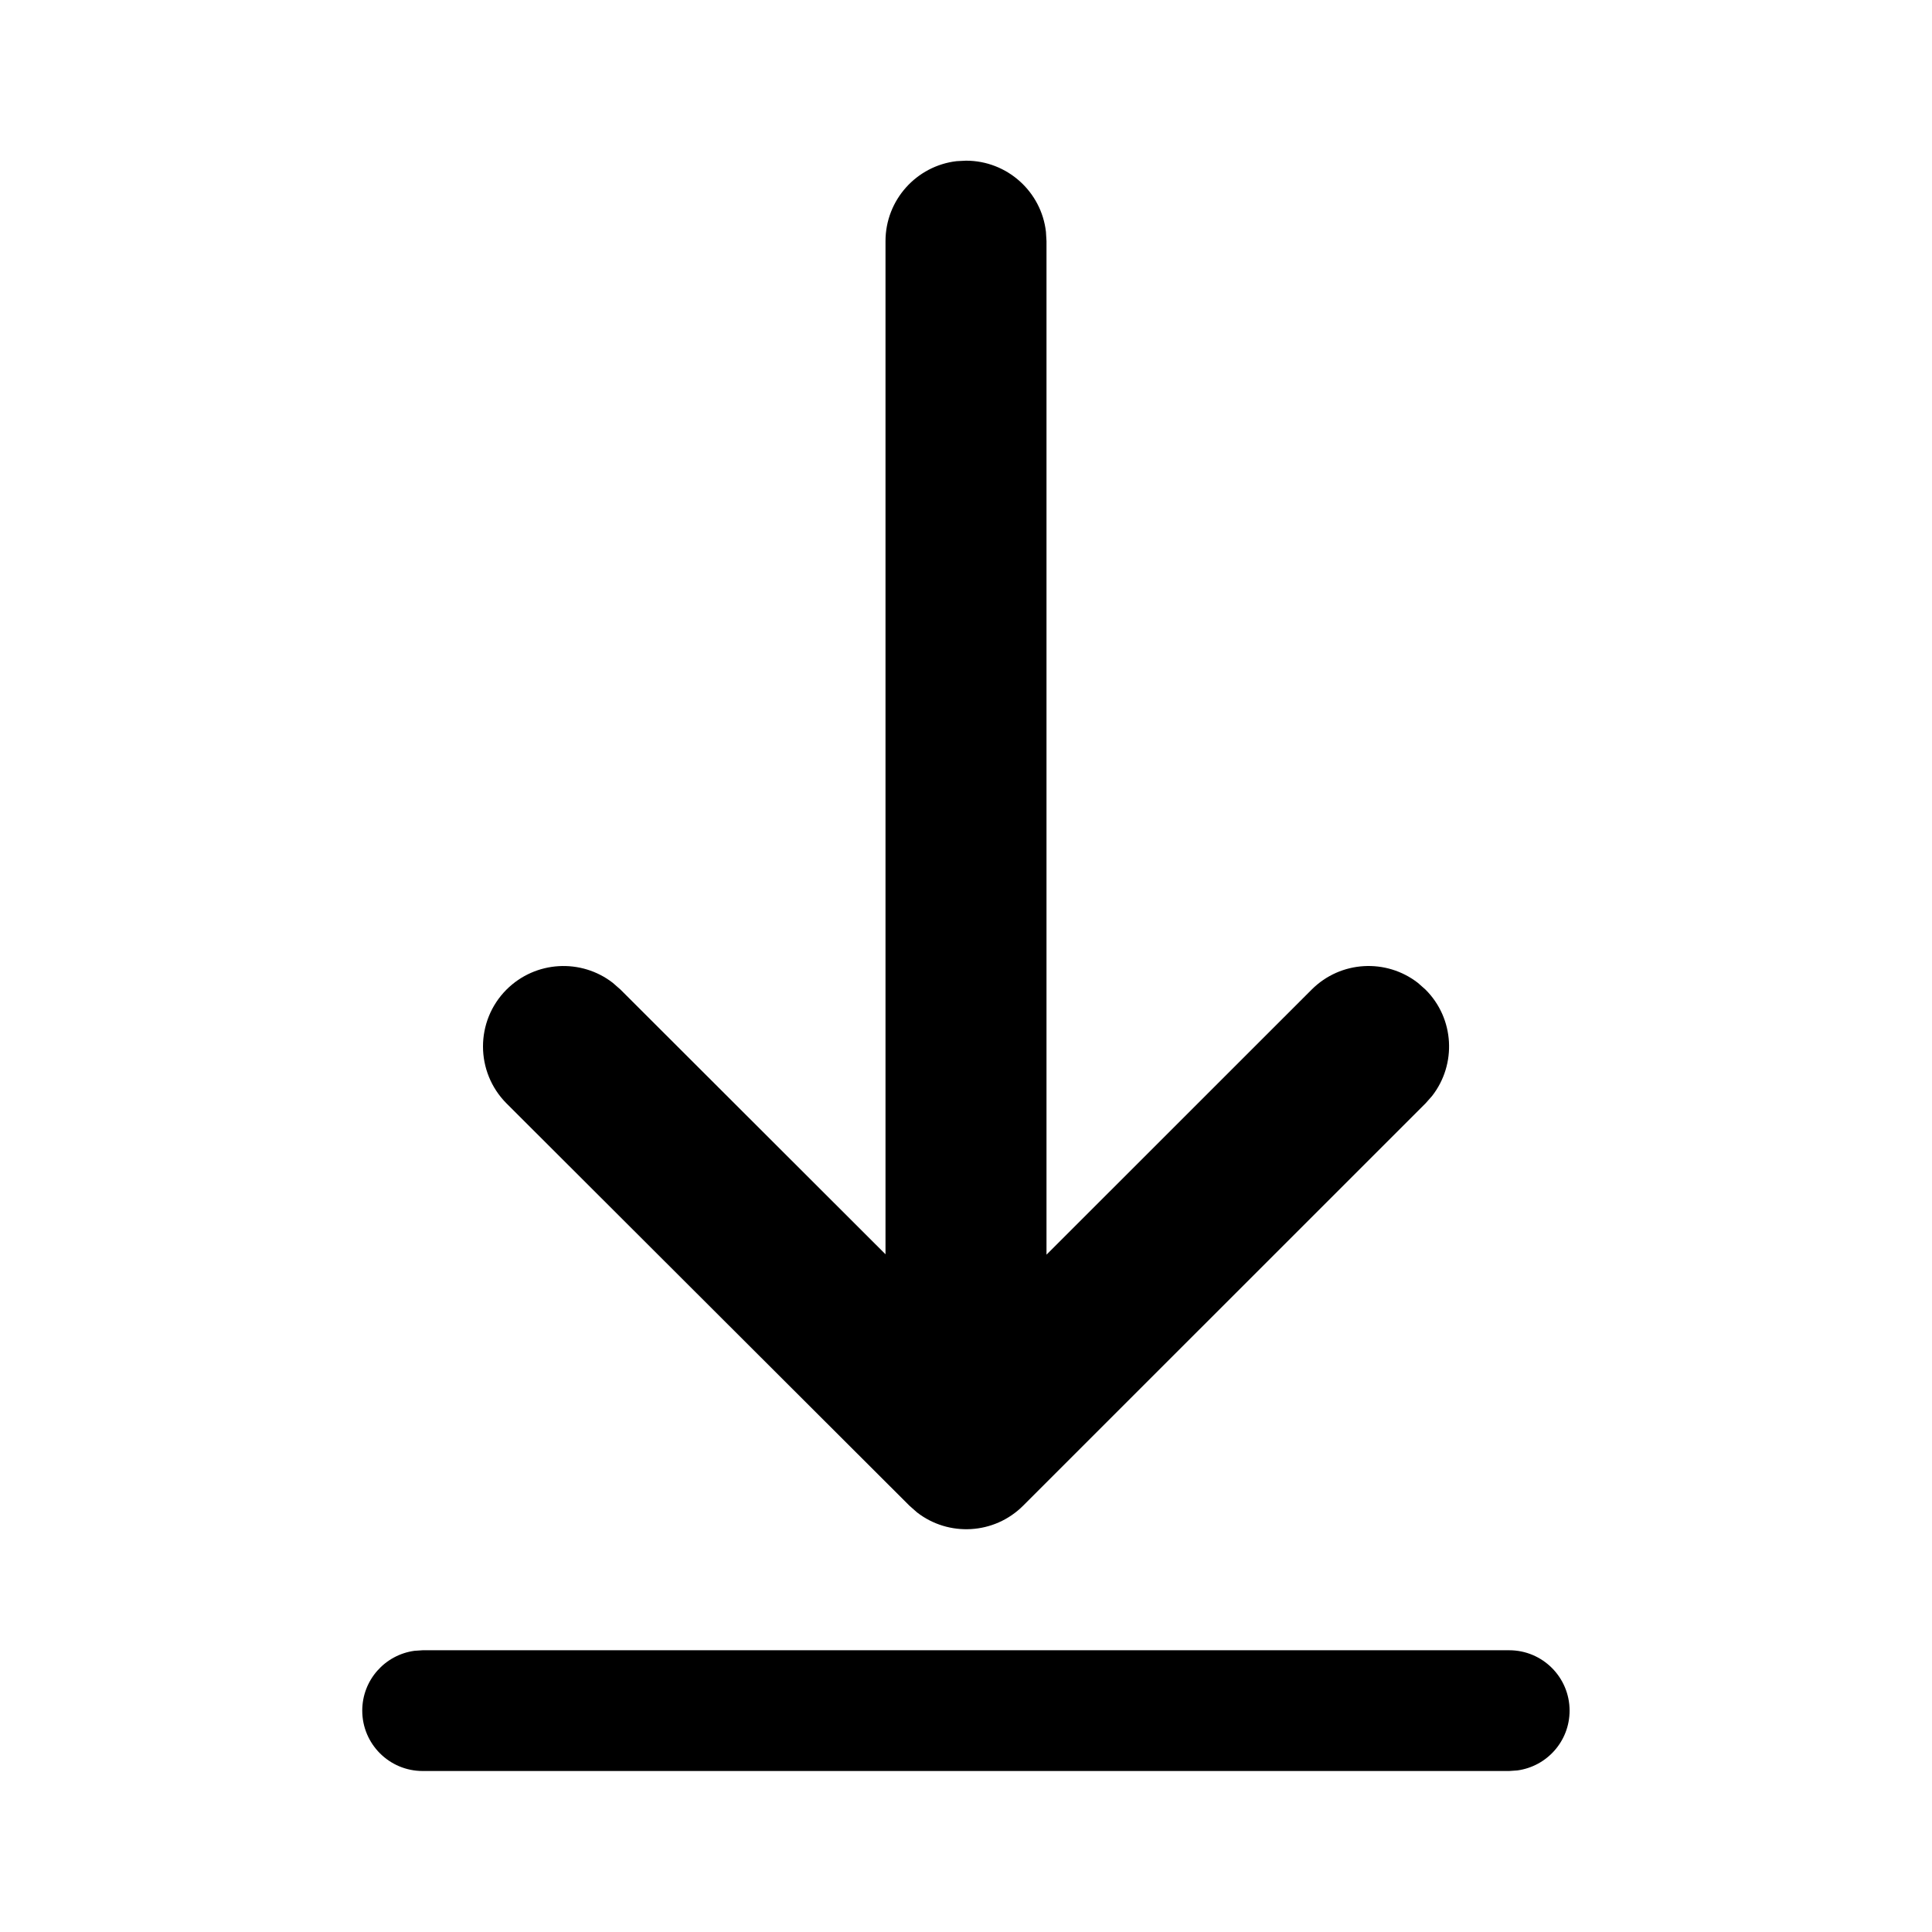 <?xml version="1.0" encoding="UTF-8"?>
<svg   viewBox="0 0 24 24" version="1.1" xmlns="http://www.w3.org/2000/svg" xmlns:xlink="http://www.w3.org/1999/xlink">
    <!-- Generator: Sketch 64 (93537) - https://sketch.com -->
    <title>ic_fluent_arrow_download_24_filled</title>
    <desc>Created with Sketch.</desc>
    <g id="🔍-System-Icons" stroke="none" stroke-width="1" fill="none" fill-rule="evenodd">
        <g id="ic_fluent_arrow_download_24_filled" fill="currentColor" fill-rule="nonzero">
            <path d="M5.25,20.5 L18.748,20.5 C19.162,20.5 19.498,20.836 19.498,21.25 C19.498,21.63 19.216,21.943 18.849,21.993 L18.748,22 L5.25,22 C4.836,22 4.5,21.664 4.5,21.25 C4.5,20.87 4.782,20.557 5.148,20.507 L5.25,20.5 L18.748,20.5 L5.25,20.5 Z M11.883,2.002 L12,1.996 C12.513,1.996 12.936,2.382 12.993,2.879 L13,2.996 L13,15.586 L16.294,12.293 C16.655,11.932 17.222,11.905 17.614,12.21 L17.708,12.293 C18.069,12.653 18.096,13.221 17.791,13.613 L17.708,13.707 L12.71,18.704 C12.35,19.064 11.783,19.092 11.391,18.787 L11.297,18.704 L6.293,13.708 C5.903,13.317 5.902,12.684 6.292,12.293 C6.653,11.933 7.22,11.905 7.612,12.209 L7.707,12.292 L11,15.581 L11,2.996 C11,2.483 11.386,2.06 11.883,2.002 L12,1.996 L11.883,2.002 Z" id="🎨-Color"></path>
        </g>
    </g>
</svg>